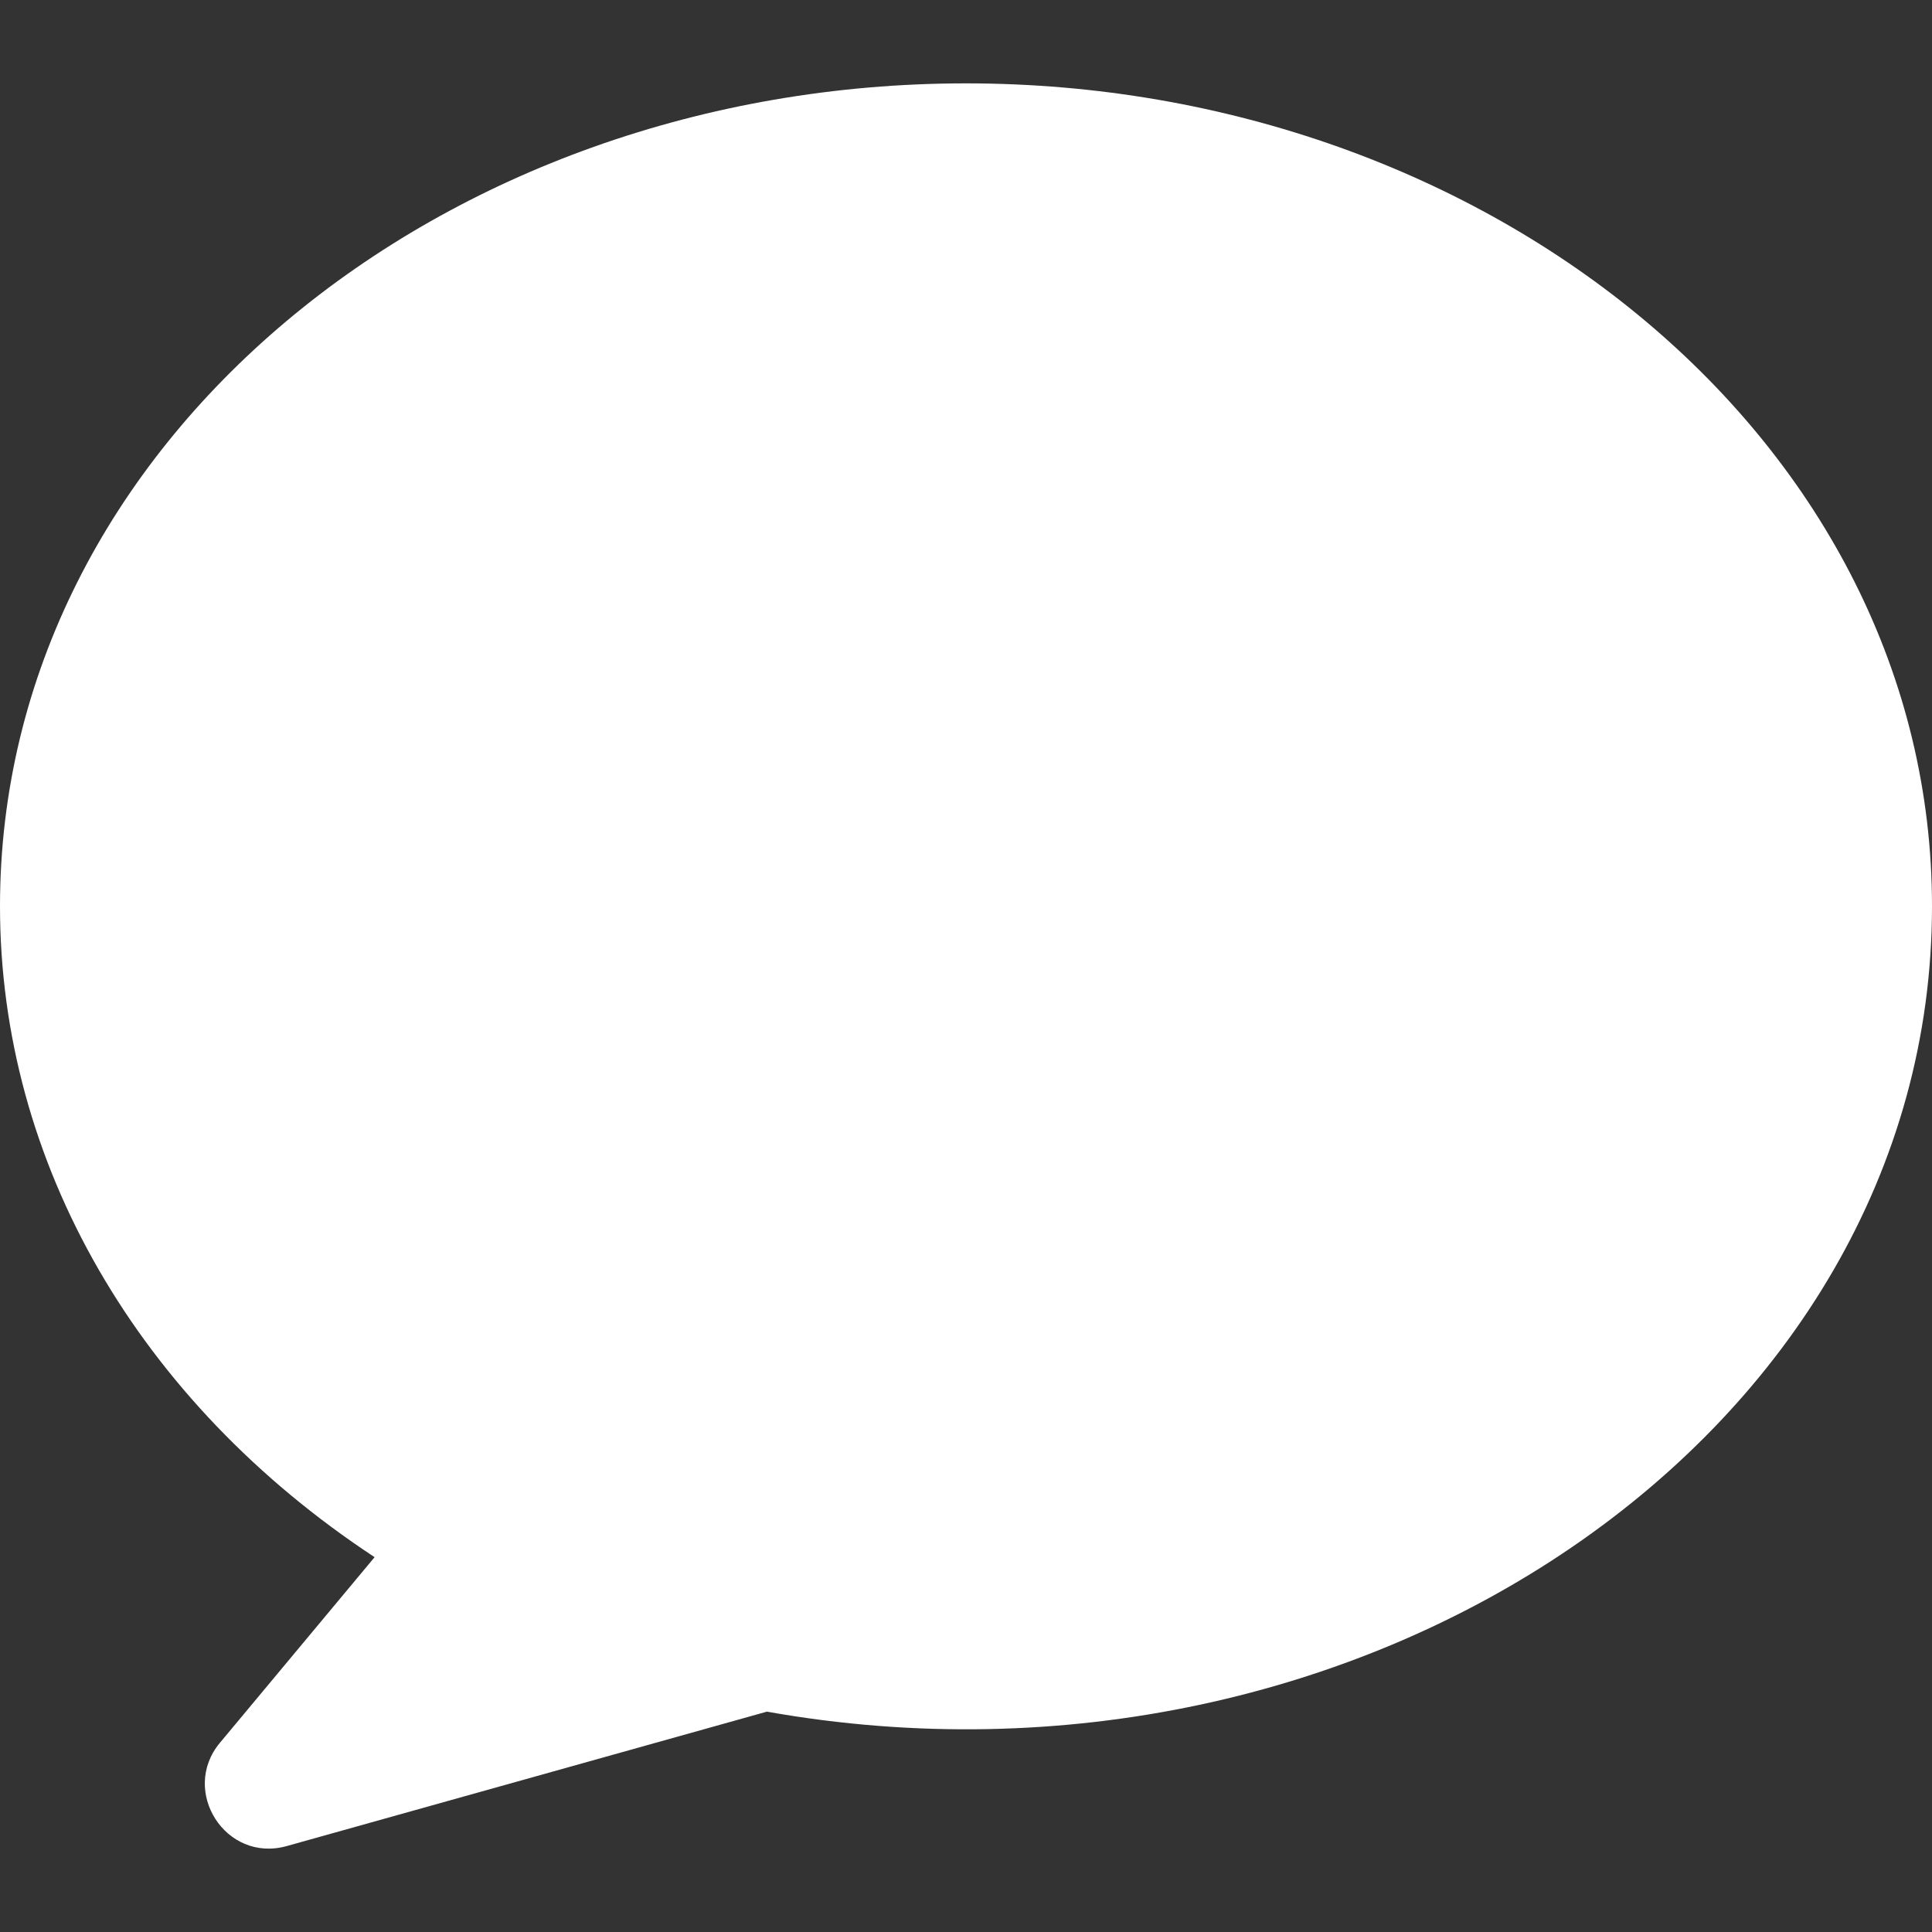  <svg
    version="1.1"
    id="Layer_1"
    xmlns="http://www.w3.org/2000/svg"
    xmlnsXlink="http://www.w3.org/1999/xlink"
    viewBox="0 0 512 512"
    xmlSpace="preserve"
    fill="white"
>
    <rect x="0" y="0" width="512" height="512" fill="#333333" stroke="none"/>
    <path
        d="M256,22.092c-138.983,0-256,95.395-256,218.074c0,68.111,36.742,131.331,99.275,172.501l-41,49.199
        c-10.61,12.731,1.49,31.898,17.712,27.361l127.252-35.623C360.614,481.645,512,380.357,512,240.167
        C512,117.51,395.009,22.092,256,22.092z"
    />
</svg>